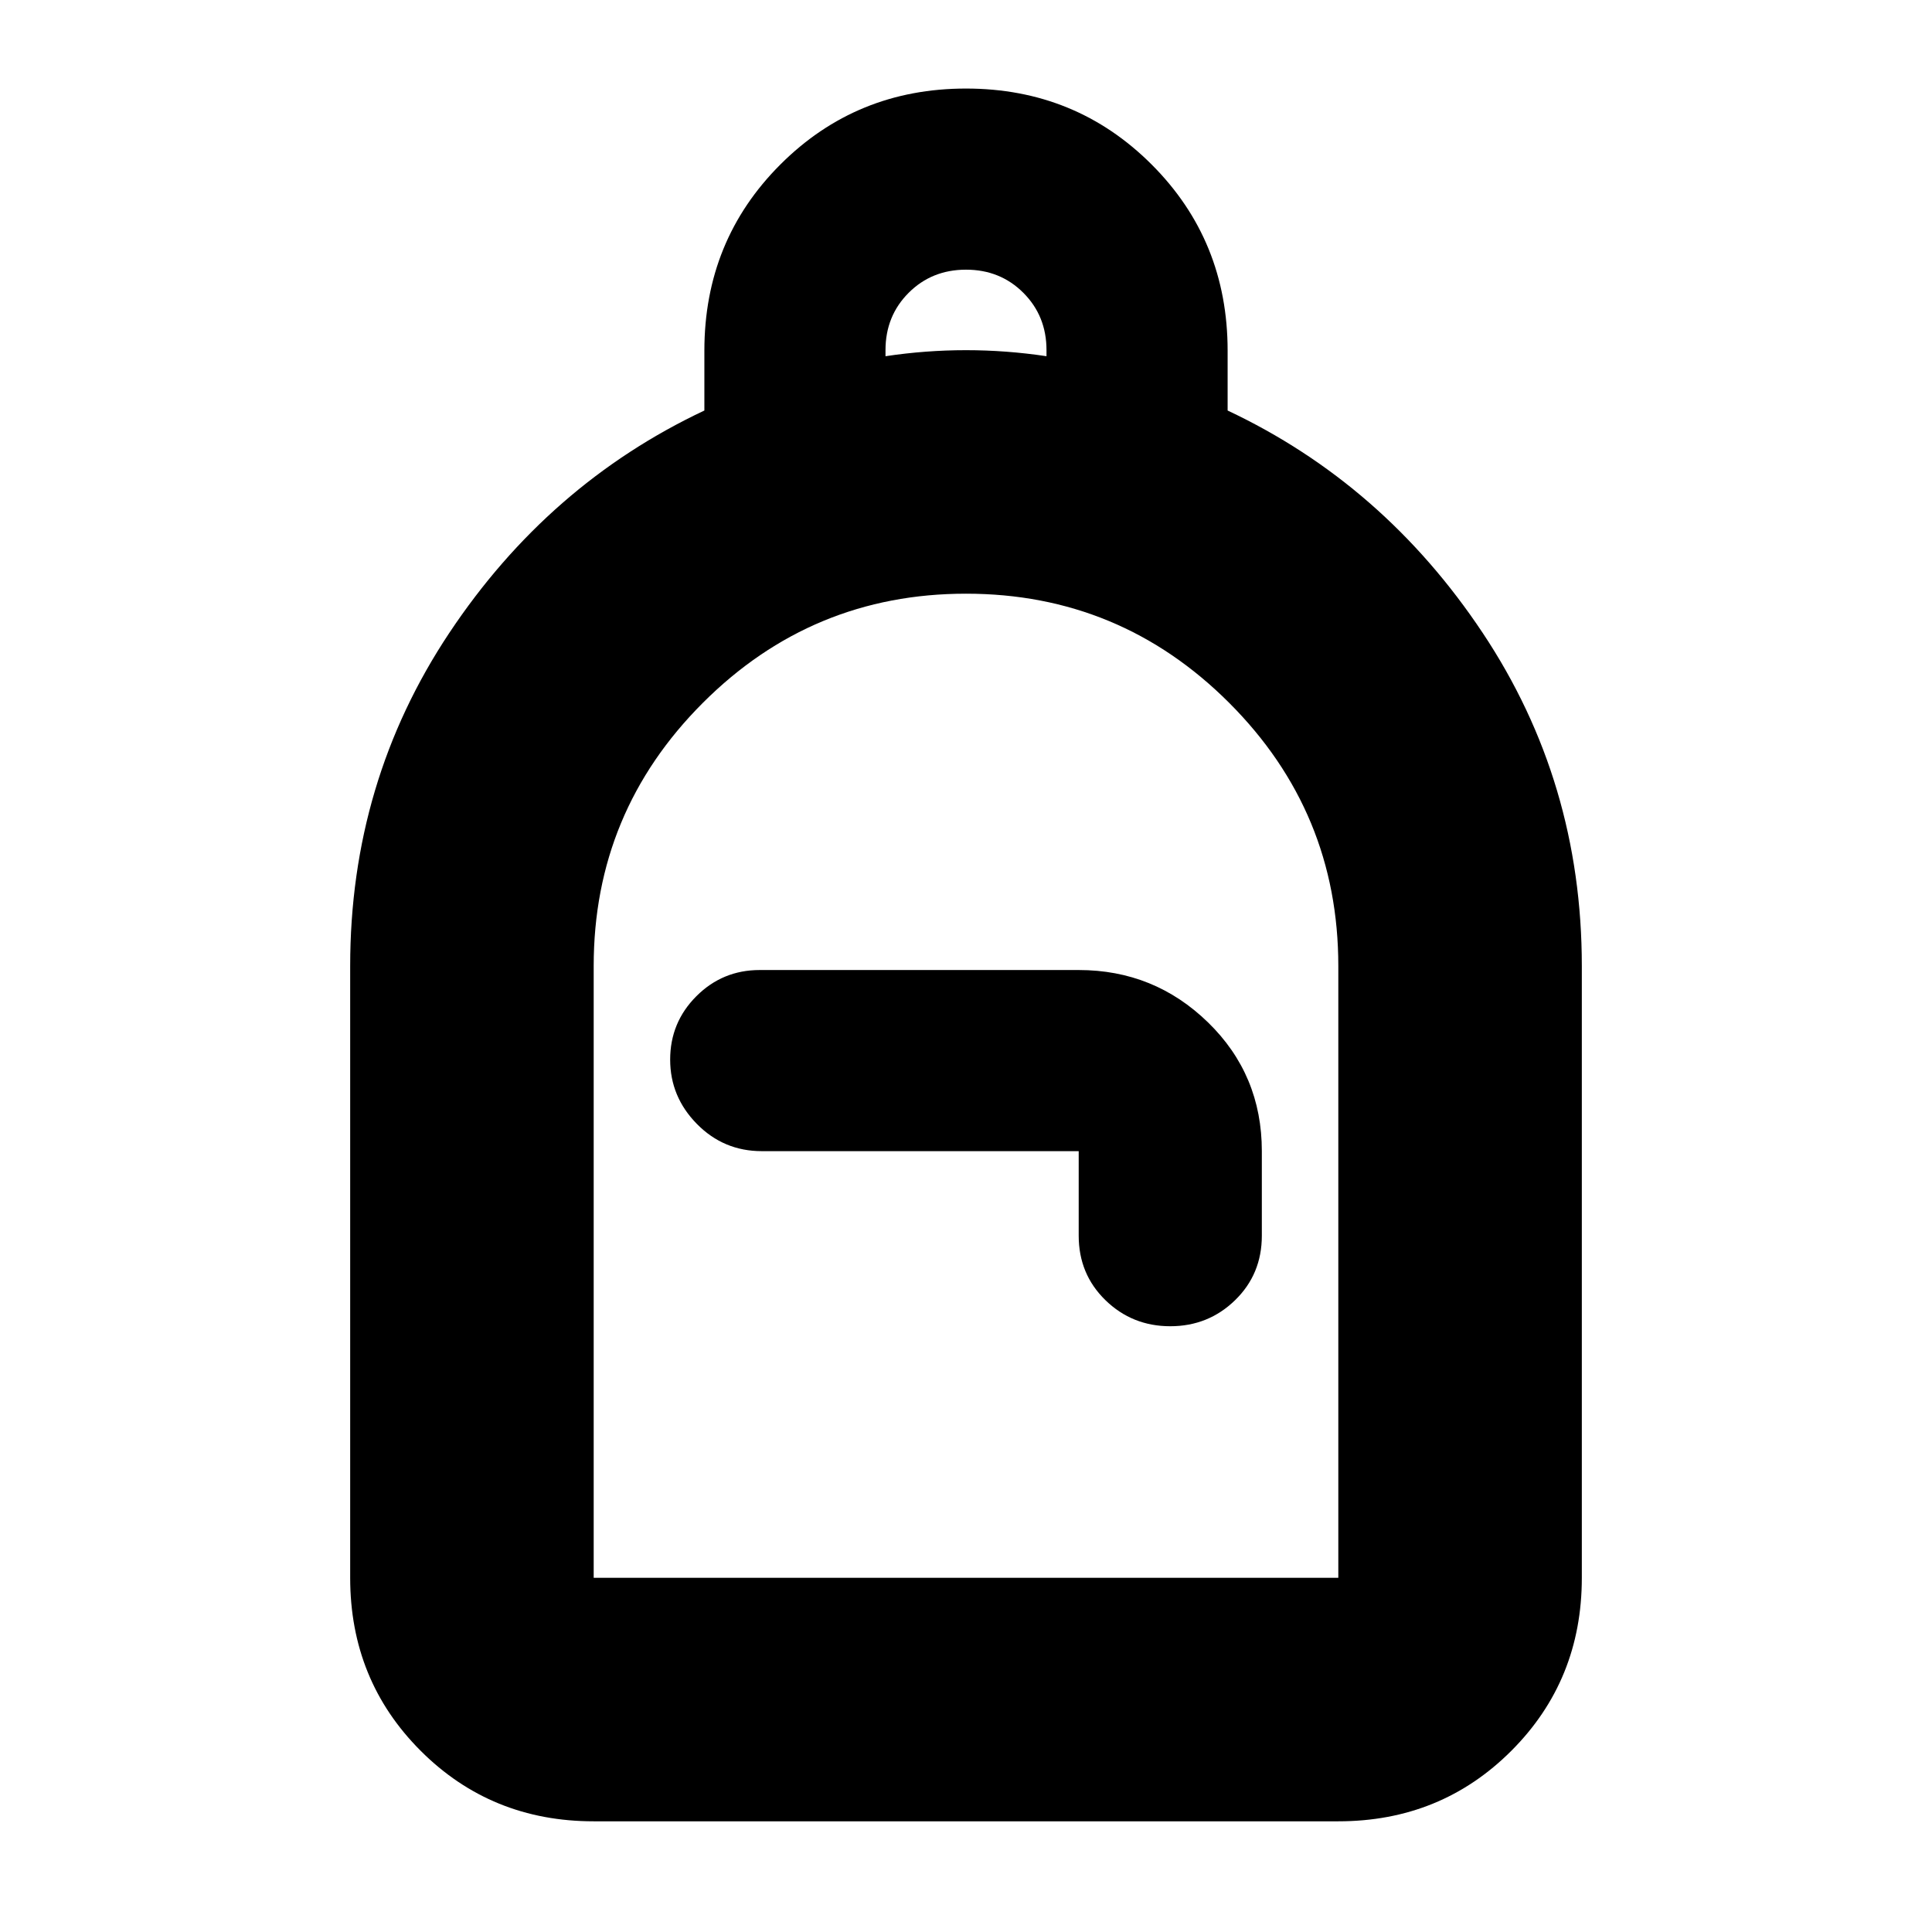 <svg xmlns="http://www.w3.org/2000/svg" height="24" viewBox="0 -960 960 960" width="24"><path d="M295-55q-50.938 0-85.969-35.031Q174-125.062 174-176v-304q0-91.5 49.25-165.5T350-756.013v-29.739q0-54.748 37.75-92.498Q425.5-916 480-916t92.25 37.75Q610-840.5 610-785.752v29.739Q687.5-719.5 736.75-645.5T786-480v304q0 50.938-35.031 85.969Q715.938-55 665-55H295Zm0-121h370v-304q0-76.52-54.236-130.76Q556.528-665 480.014-665q-76.514 0-130.764 54.24Q295-556.52 295-480v304Zm286.5-125q18.9 0 32.2-12.938Q627-326.875 627-346v-42q0-37.938-26.731-63.969Q573.537-478 536-478H377.5q-18.475 0-31.487 13.018Q333-451.965 333-433.482 333-415 346.3-401.5t32.2 13.5H536v42q0 19.125 13.3 32.062Q562.6-301 581.5-301ZM440-783q10-1.5 20-2.25t20-.75q10 0 20 .75t20 2.25v-3q0-17-11.5-28.5T480-826q-17 0-28.5 11.5T440-786v3ZM295-176h370-370Z"/></svg>